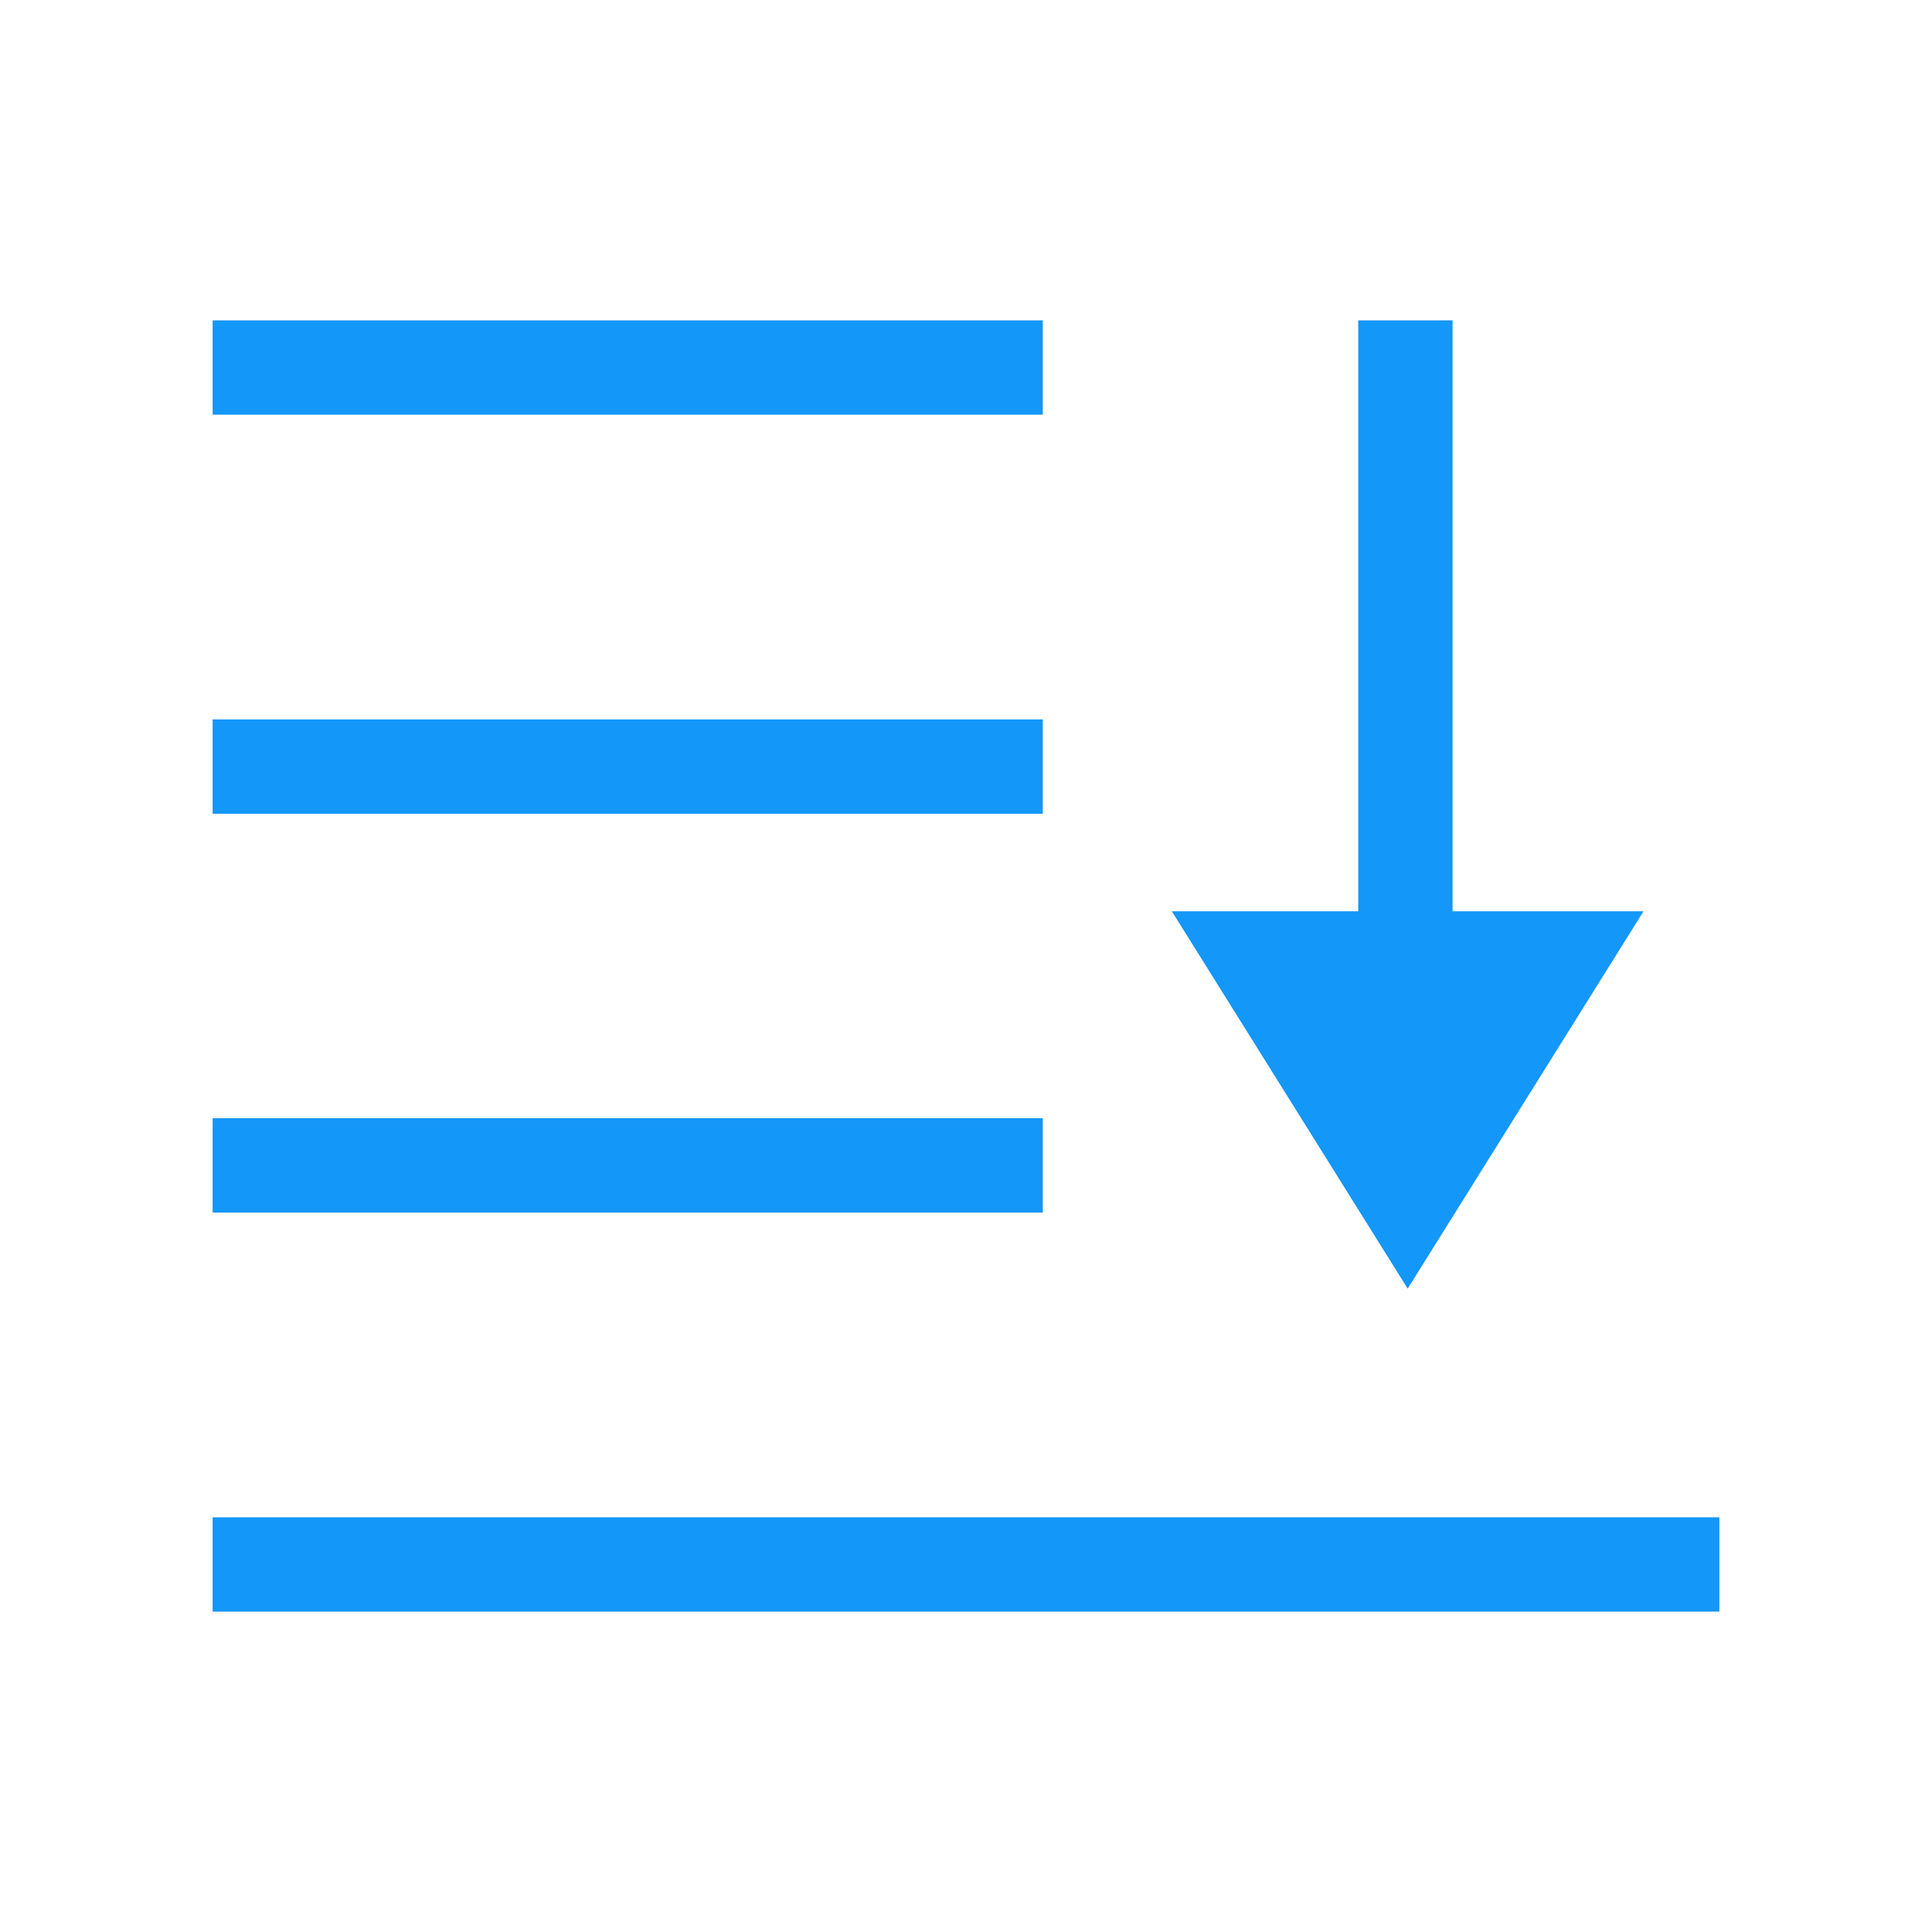 <?xml version="1.0" standalone="no"?><!DOCTYPE svg PUBLIC "-//W3C//DTD SVG 1.1//EN" "http://www.w3.org/Graphics/SVG/1.1/DTD/svg11.dtd"><svg t="1590888820222" class="icon" viewBox="0 0 1024 1024" version="1.1" xmlns="http://www.w3.org/2000/svg" p-id="639" width="24" height="24" xmlns:xlink="http://www.w3.org/1999/xlink"><defs><style type="text/css"></style></defs><path d="M746.1 683l-125-200h98.8V169.8h50V483h101.2l-125 200zM552.7 169.8h-440v50h440v-50z m0 211.5h-440v50h440v-50z m0 211.4h-440v50h440v-50z m-440 211.5v50h798.6v-50H112.7z" fill="#1397f9" p-id="640"></path></svg>